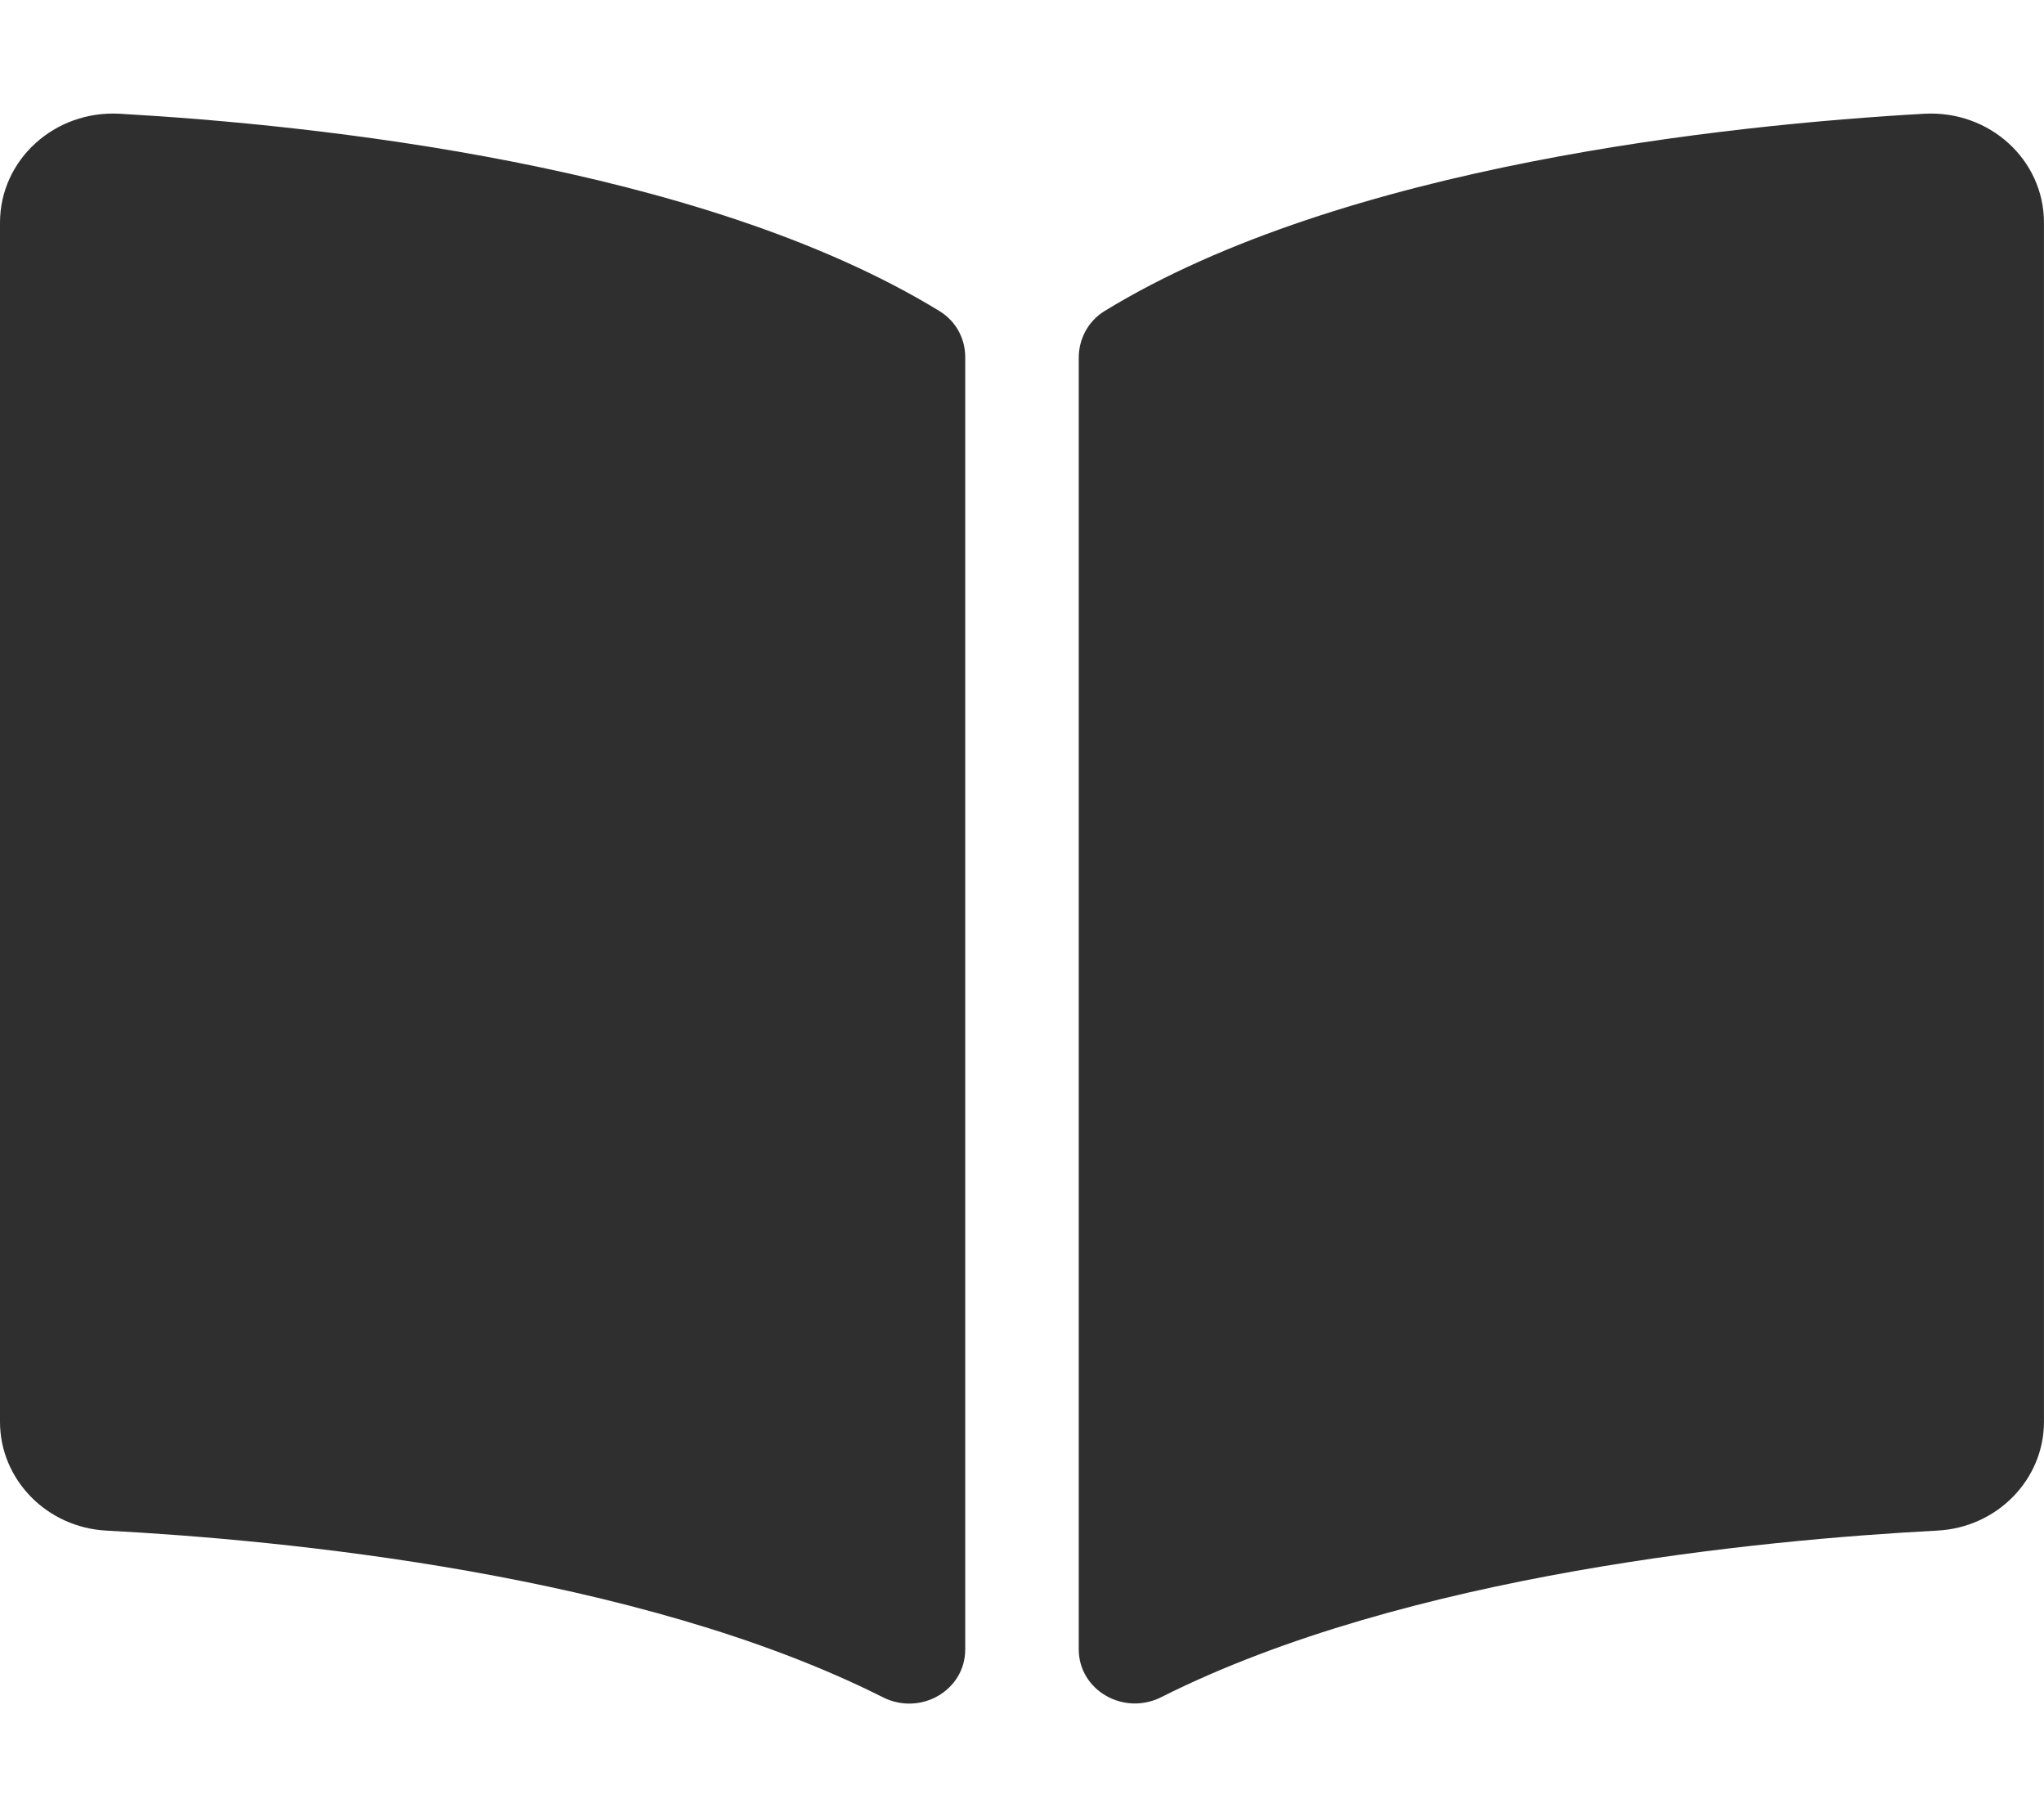 <svg width="576" height="512" viewBox="0 0 576 512" fill="none" xmlns="http://www.w3.org/2000/svg">
<path d="M542.22 32.05C487.42 35.16 378.5 46.48 311.26 87.64C306.62 90.48 303.99 95.53 303.99 100.81V464.68C303.99 476.23 316.62 483.53 327.27 478.17C396.45 443.35 496.5 433.85 545.97 431.25C562.86 430.36 575.99 416.82 575.99 400.59V62.75C576 45.04 560.64 31.01 542.22 32.05ZM264.73 87.64C197.5 46.48 88.58 35.17 33.78 32.05C15.36 31.01 0 45.04 0 62.75V400.6C0 416.84 13.13 430.38 30.02 431.26C79.51 433.86 179.61 443.37 248.79 478.21C259.41 483.56 272 476.27 272 464.75V100.63C272 95.34 269.38 90.49 264.73 87.64Z" fill="#302F2F"/>
</svg>
